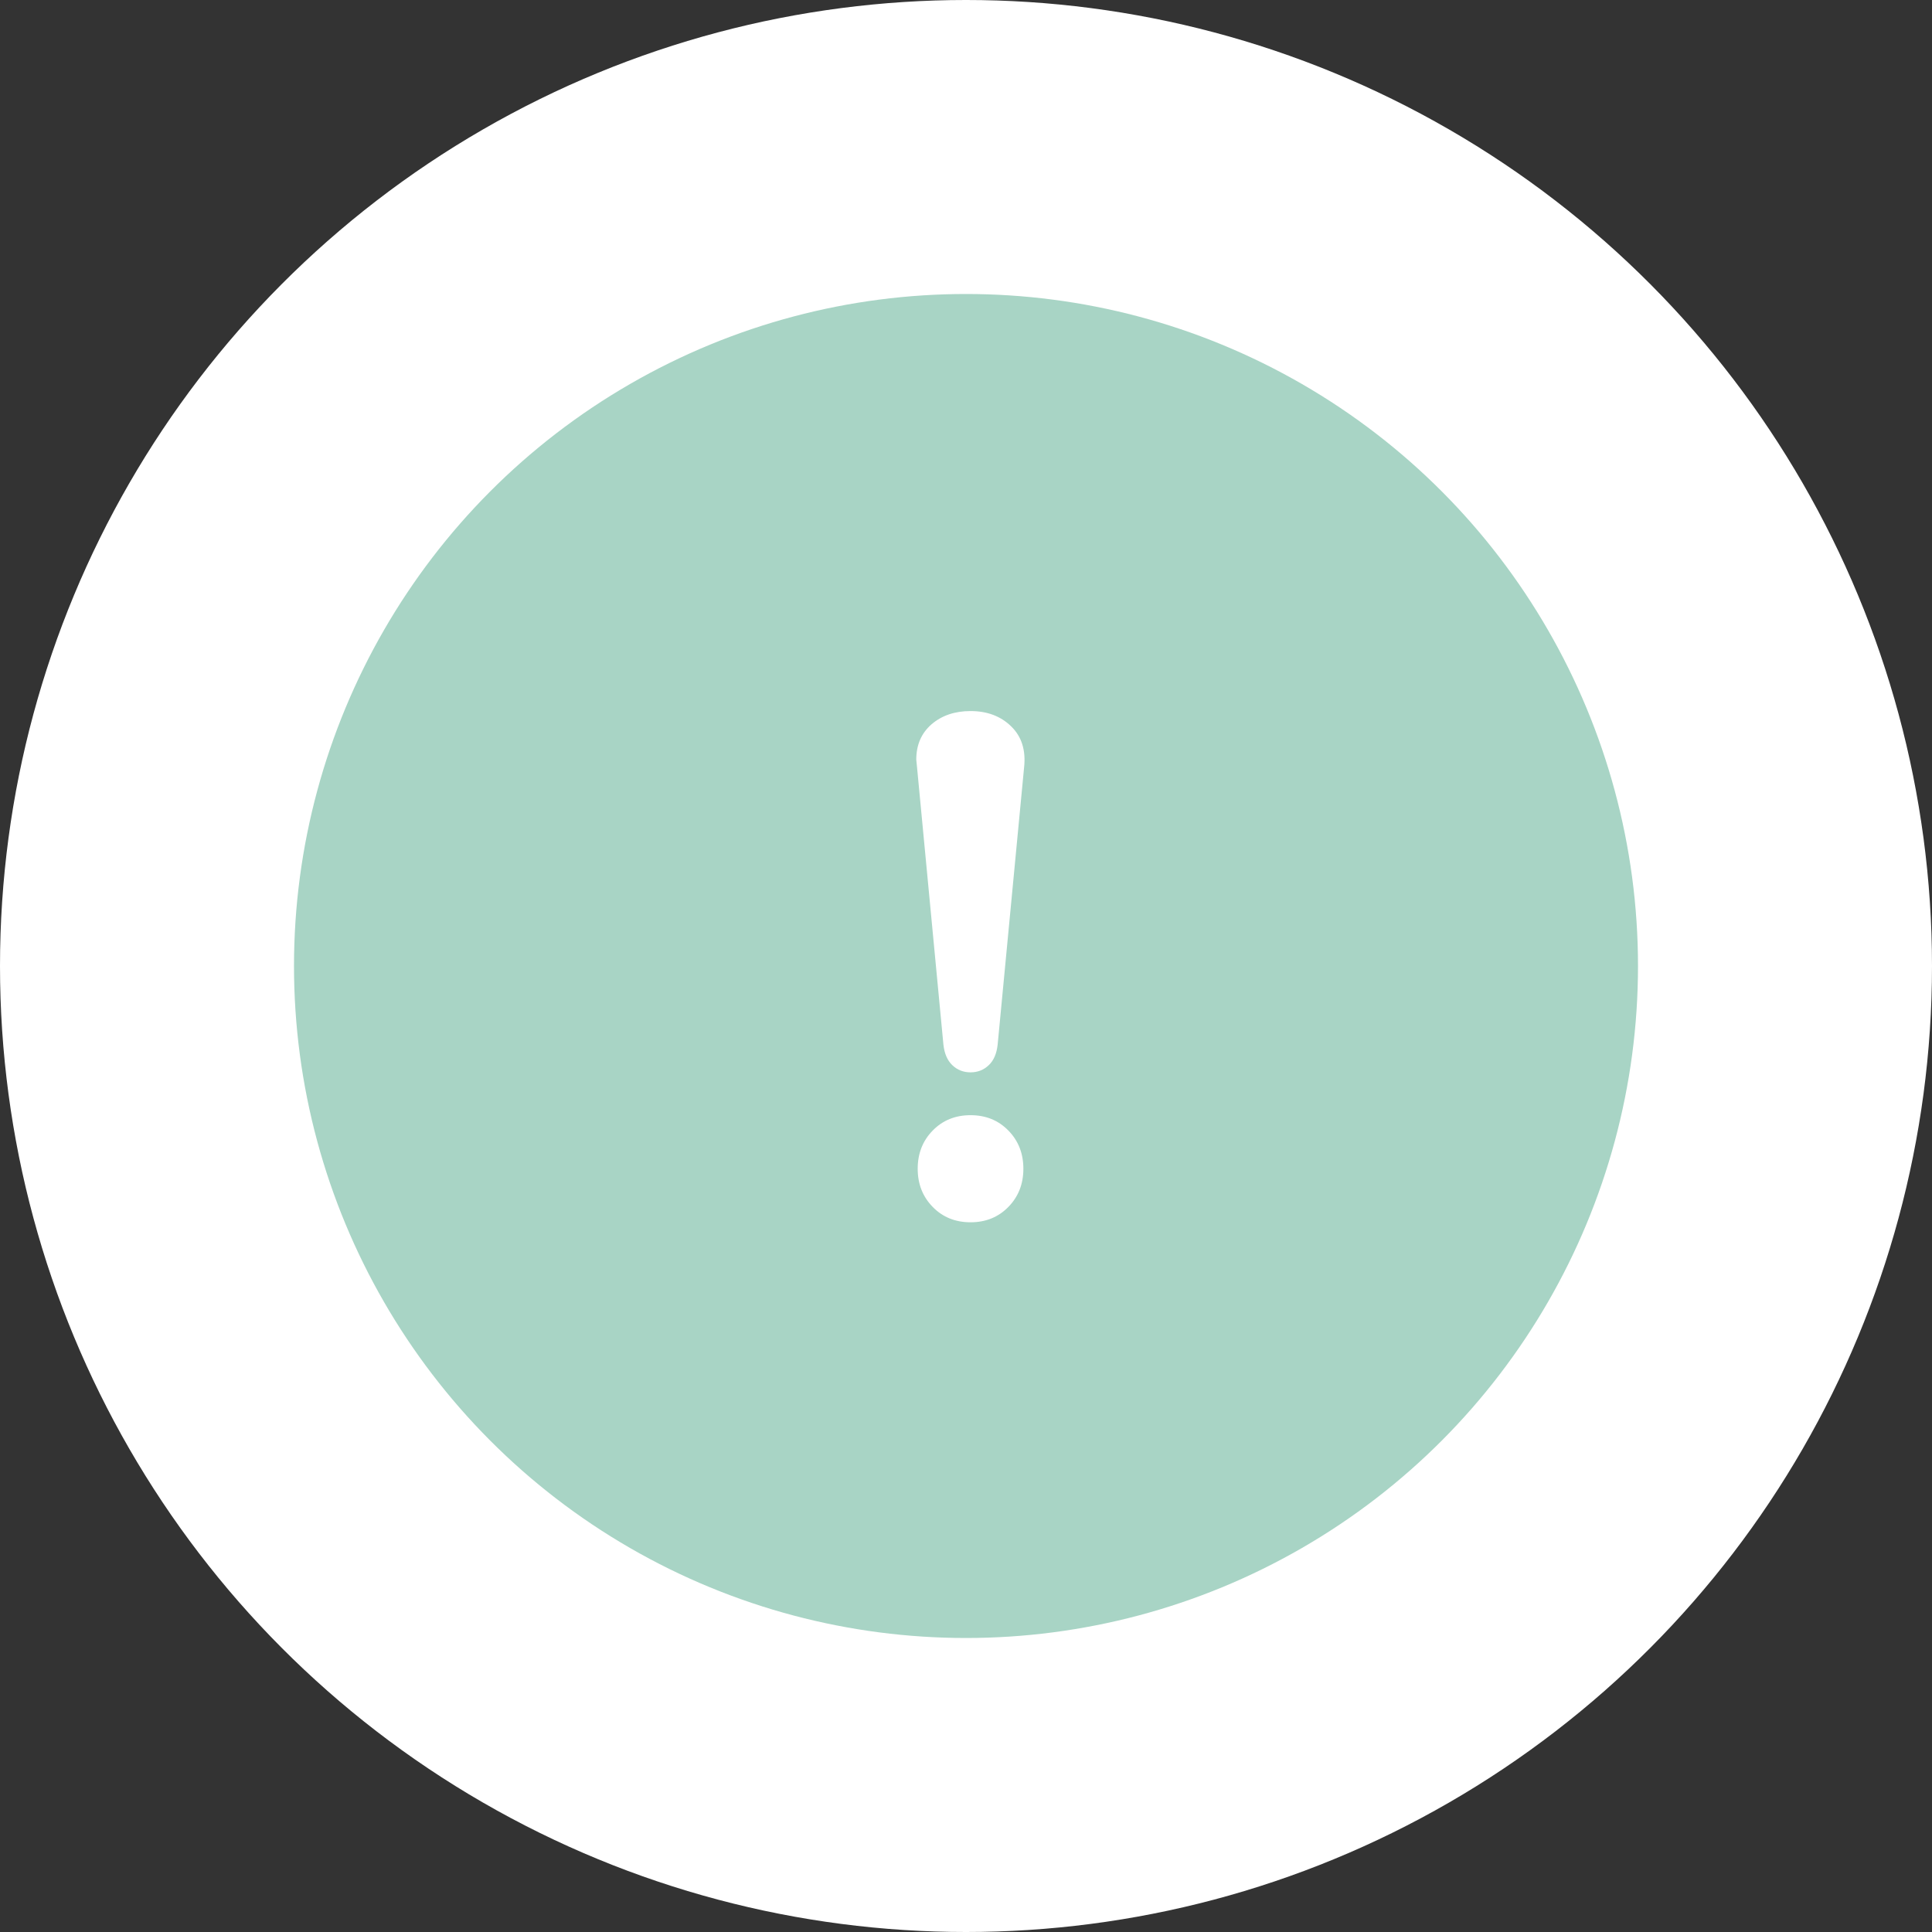 <?xml version="1.0" encoding="UTF-8"?>
<svg width="46px" height="46px" viewBox="0 0 46 46" version="1.1" xmlns="http://www.w3.org/2000/svg" xmlns:xlink="http://www.w3.org/1999/xlink">
    <rect x="0" y="0" width="46" height="46" fill="#333333" stroke="none"/>
    <!-- Generator: Sketch 63 (92445) - https://sketch.com -->
    <title>progress/checkpoint/to_do</title>
    <desc>Created with Sketch.</desc>
    <g id="Flow" stroke="none" stroke-width="1" fill="none" fill-rule="evenodd">
        <g id="00_assets" transform="translate(-602, -146)">
            <g id="progress/checkpoint/to_do" transform="translate(602, 146)">
                <g>
                    <circle id="Oval" fill="#FFFFFF" cx="23" cy="23" r="23"></circle>
                    <circle id="Oval" fill="#A8D4C5" cx="23" cy="23" r="16"></circle>
                    <g id="Element/Icon/to_do" transform="translate(15, 15)" fill="#FFFFFF">
                        <path d="M8.108,10.532 C8.278,10.532 8.422,10.475 8.541,10.362 C8.661,10.249 8.731,10.084 8.754,9.869 L8.754,9.869 L9.383,3.273 C9.428,2.865 9.326,2.539 9.077,2.296 C8.828,2.052 8.505,1.93 8.108,1.93 C7.734,1.93 7.425,2.035 7.181,2.244 C6.938,2.454 6.816,2.735 6.816,3.086 L6.816,3.086 L6.833,3.256 L7.462,9.869 C7.485,10.084 7.556,10.249 7.675,10.362 C7.793,10.475 7.938,10.532 8.108,10.532 Z M8.108,14.102 C8.471,14.102 8.771,13.98 9.009,13.736 C9.247,13.493 9.366,13.19 9.366,12.827 C9.366,12.464 9.247,12.161 9.009,11.918 C8.771,11.674 8.471,11.552 8.108,11.552 C7.745,11.552 7.445,11.674 7.207,11.918 C6.969,12.161 6.85,12.464 6.85,12.827 C6.85,13.19 6.969,13.493 7.207,13.736 C7.445,13.98 7.745,14.102 8.108,14.102 Z" id="!"></path>
                    </g>
                </g>
            </g>
        </g>
    </g>
</svg>